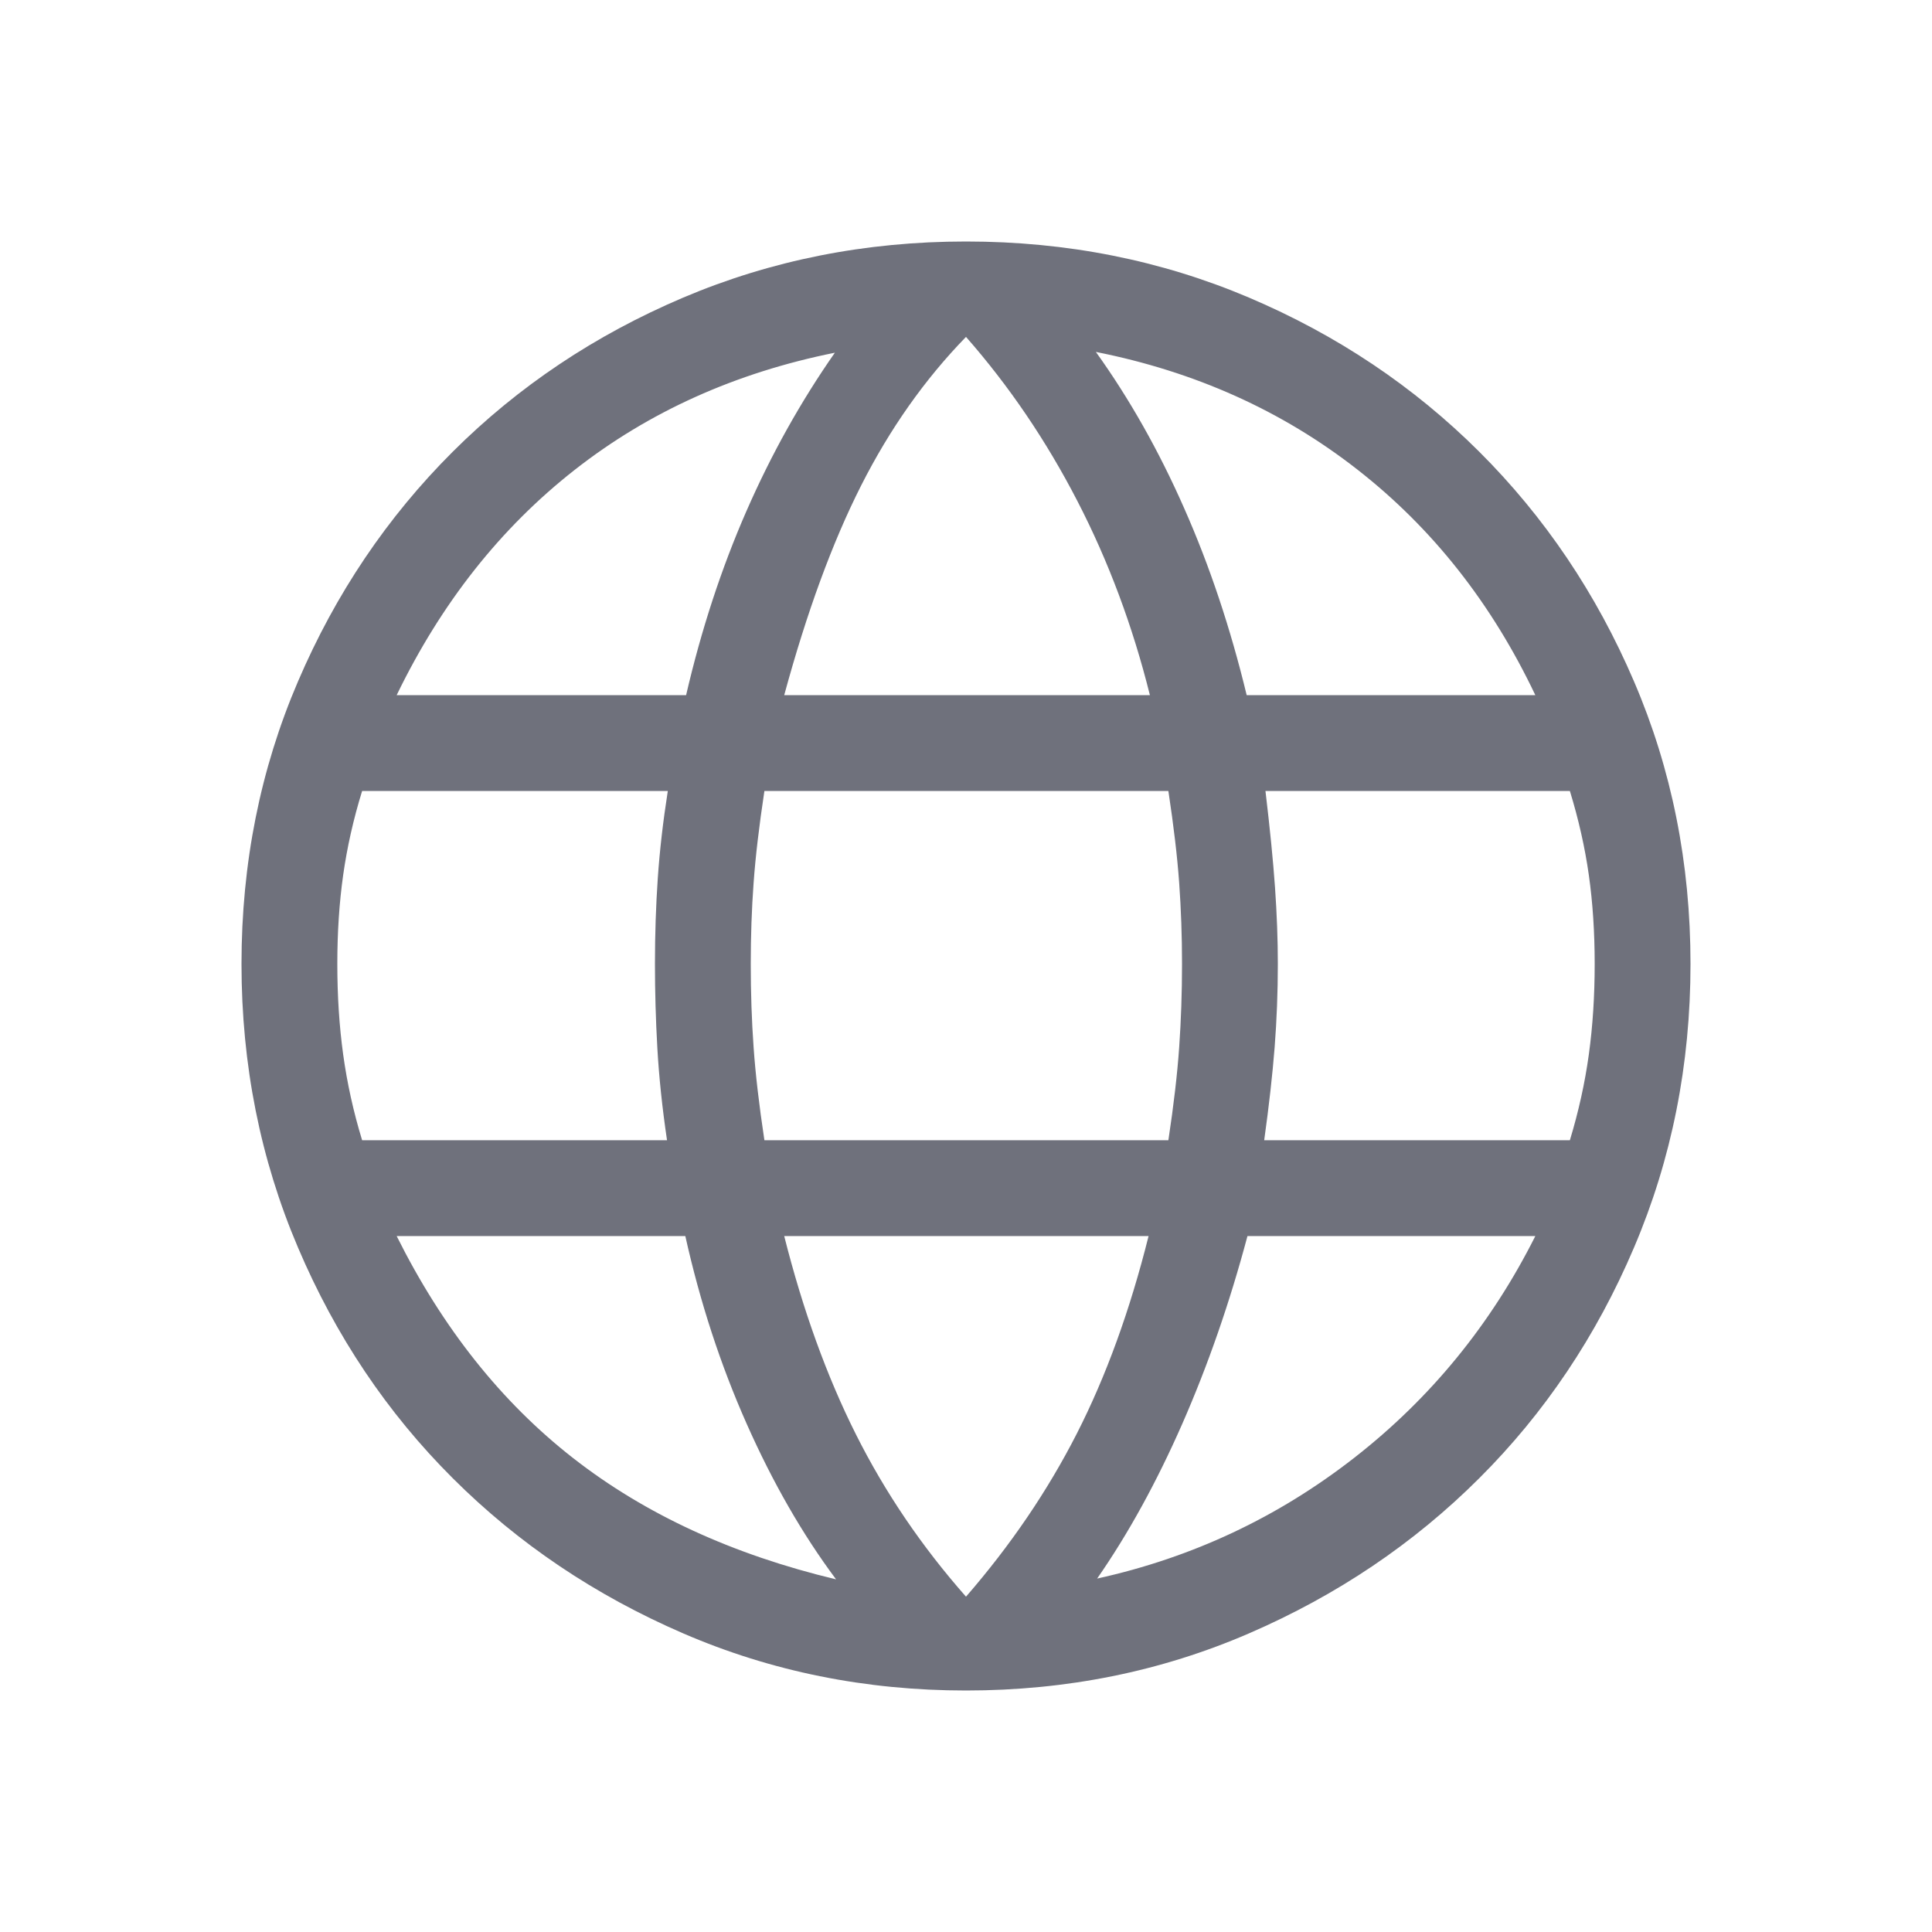 <svg width="32" height="32" viewBox="0 0 32 32" fill="none" xmlns="http://www.w3.org/2000/svg">
<mask id="mask0_5496_5058" style="mask-type:alpha" maskUnits="userSpaceOnUse" x="0" y="0" width="32" height="32">
<rect width="32" height="32" fill="#D9D9D9"/>
</mask>
<g mask="url(#mask0_5496_5058)">
<path d="M16 28C14.338 28 12.776 27.685 11.316 27.054C9.856 26.423 8.584 25.567 7.499 24.484C6.414 23.402 5.559 22.129 4.936 20.664C4.312 19.2 4 17.634 4 15.966C4 14.299 4.312 12.739 4.936 11.286C5.559 9.832 6.414 8.564 7.499 7.482C8.584 6.4 9.856 5.549 11.316 4.929C12.776 4.31 14.338 4 16 4C17.667 4 19.229 4.31 20.687 4.929C22.145 5.549 23.416 6.4 24.501 7.482C25.586 8.564 26.441 9.832 27.064 11.286C27.688 12.739 28 14.299 28 15.966C28 17.634 27.688 19.2 27.064 20.664C26.441 22.129 25.586 23.402 24.501 24.484C23.416 25.567 22.145 26.423 20.687 27.054C19.229 27.685 17.667 28 16 28ZM16 26.446C16.738 25.596 17.35 24.696 17.835 23.746C18.32 22.795 18.716 21.704 19.024 20.473H12.989C13.299 21.702 13.695 22.797 14.177 23.758C14.659 24.719 15.267 25.615 16 26.446ZM13.848 26.159C13.293 25.416 12.799 24.556 12.367 23.582C11.934 22.607 11.596 21.571 11.351 20.473H6.57C7.331 21.998 8.306 23.225 9.496 24.153C10.685 25.081 12.136 25.75 13.848 26.159ZM18.172 26.146C19.746 25.799 21.165 25.133 22.43 24.146C23.695 23.16 24.695 21.936 25.43 20.473H20.662C20.368 21.576 20.008 22.612 19.583 23.581C19.157 24.55 18.687 25.405 18.172 26.146ZM5.998 18.886H11.048C10.968 18.345 10.915 17.838 10.888 17.364C10.861 16.89 10.848 16.424 10.848 15.966C10.848 15.473 10.864 15 10.895 14.546C10.926 14.092 10.981 13.611 11.061 13.101H5.998C5.853 13.57 5.749 14.034 5.684 14.493C5.619 14.952 5.587 15.443 5.587 15.966C5.587 16.494 5.619 16.995 5.684 17.466C5.749 17.938 5.853 18.412 5.998 18.886ZM12.661 18.886H19.352C19.44 18.305 19.5 17.792 19.531 17.346C19.562 16.901 19.578 16.44 19.578 15.966C19.578 15.505 19.562 15.058 19.531 14.624C19.5 14.19 19.44 13.682 19.352 13.101H12.661C12.573 13.682 12.513 14.19 12.482 14.624C12.45 15.058 12.435 15.505 12.435 15.966C12.435 16.44 12.45 16.901 12.482 17.346C12.513 17.792 12.573 18.305 12.661 18.886ZM20.939 18.886H26.002C26.146 18.412 26.251 17.938 26.316 17.466C26.381 16.995 26.413 16.494 26.413 15.966C26.413 15.443 26.381 14.952 26.316 14.493C26.251 14.034 26.146 13.57 26.002 13.101H20.96C21.034 13.722 21.087 14.254 21.118 14.696C21.149 15.138 21.165 15.562 21.165 15.966C21.165 16.433 21.147 16.893 21.112 17.347C21.076 17.801 21.019 18.314 20.939 18.886ZM20.649 11.514H25.43C24.709 9.995 23.727 8.749 22.482 7.777C21.238 6.804 19.794 6.155 18.151 5.829C18.707 6.604 19.195 7.467 19.614 8.419C20.035 9.37 20.38 10.402 20.649 11.514ZM12.989 11.514H19.046C18.761 10.37 18.361 9.298 17.845 8.299C17.329 7.299 16.714 6.393 16 5.58C15.317 6.282 14.738 7.103 14.262 8.044C13.786 8.985 13.362 10.142 12.989 11.514ZM6.57 11.514H11.364C11.616 10.428 11.949 9.412 12.362 8.468C12.775 7.524 13.264 6.649 13.828 5.842C12.182 6.173 10.746 6.82 9.518 7.783C8.291 8.745 7.308 9.989 6.57 11.514Z" fill="#6F717C"/>
</g>
</svg>
